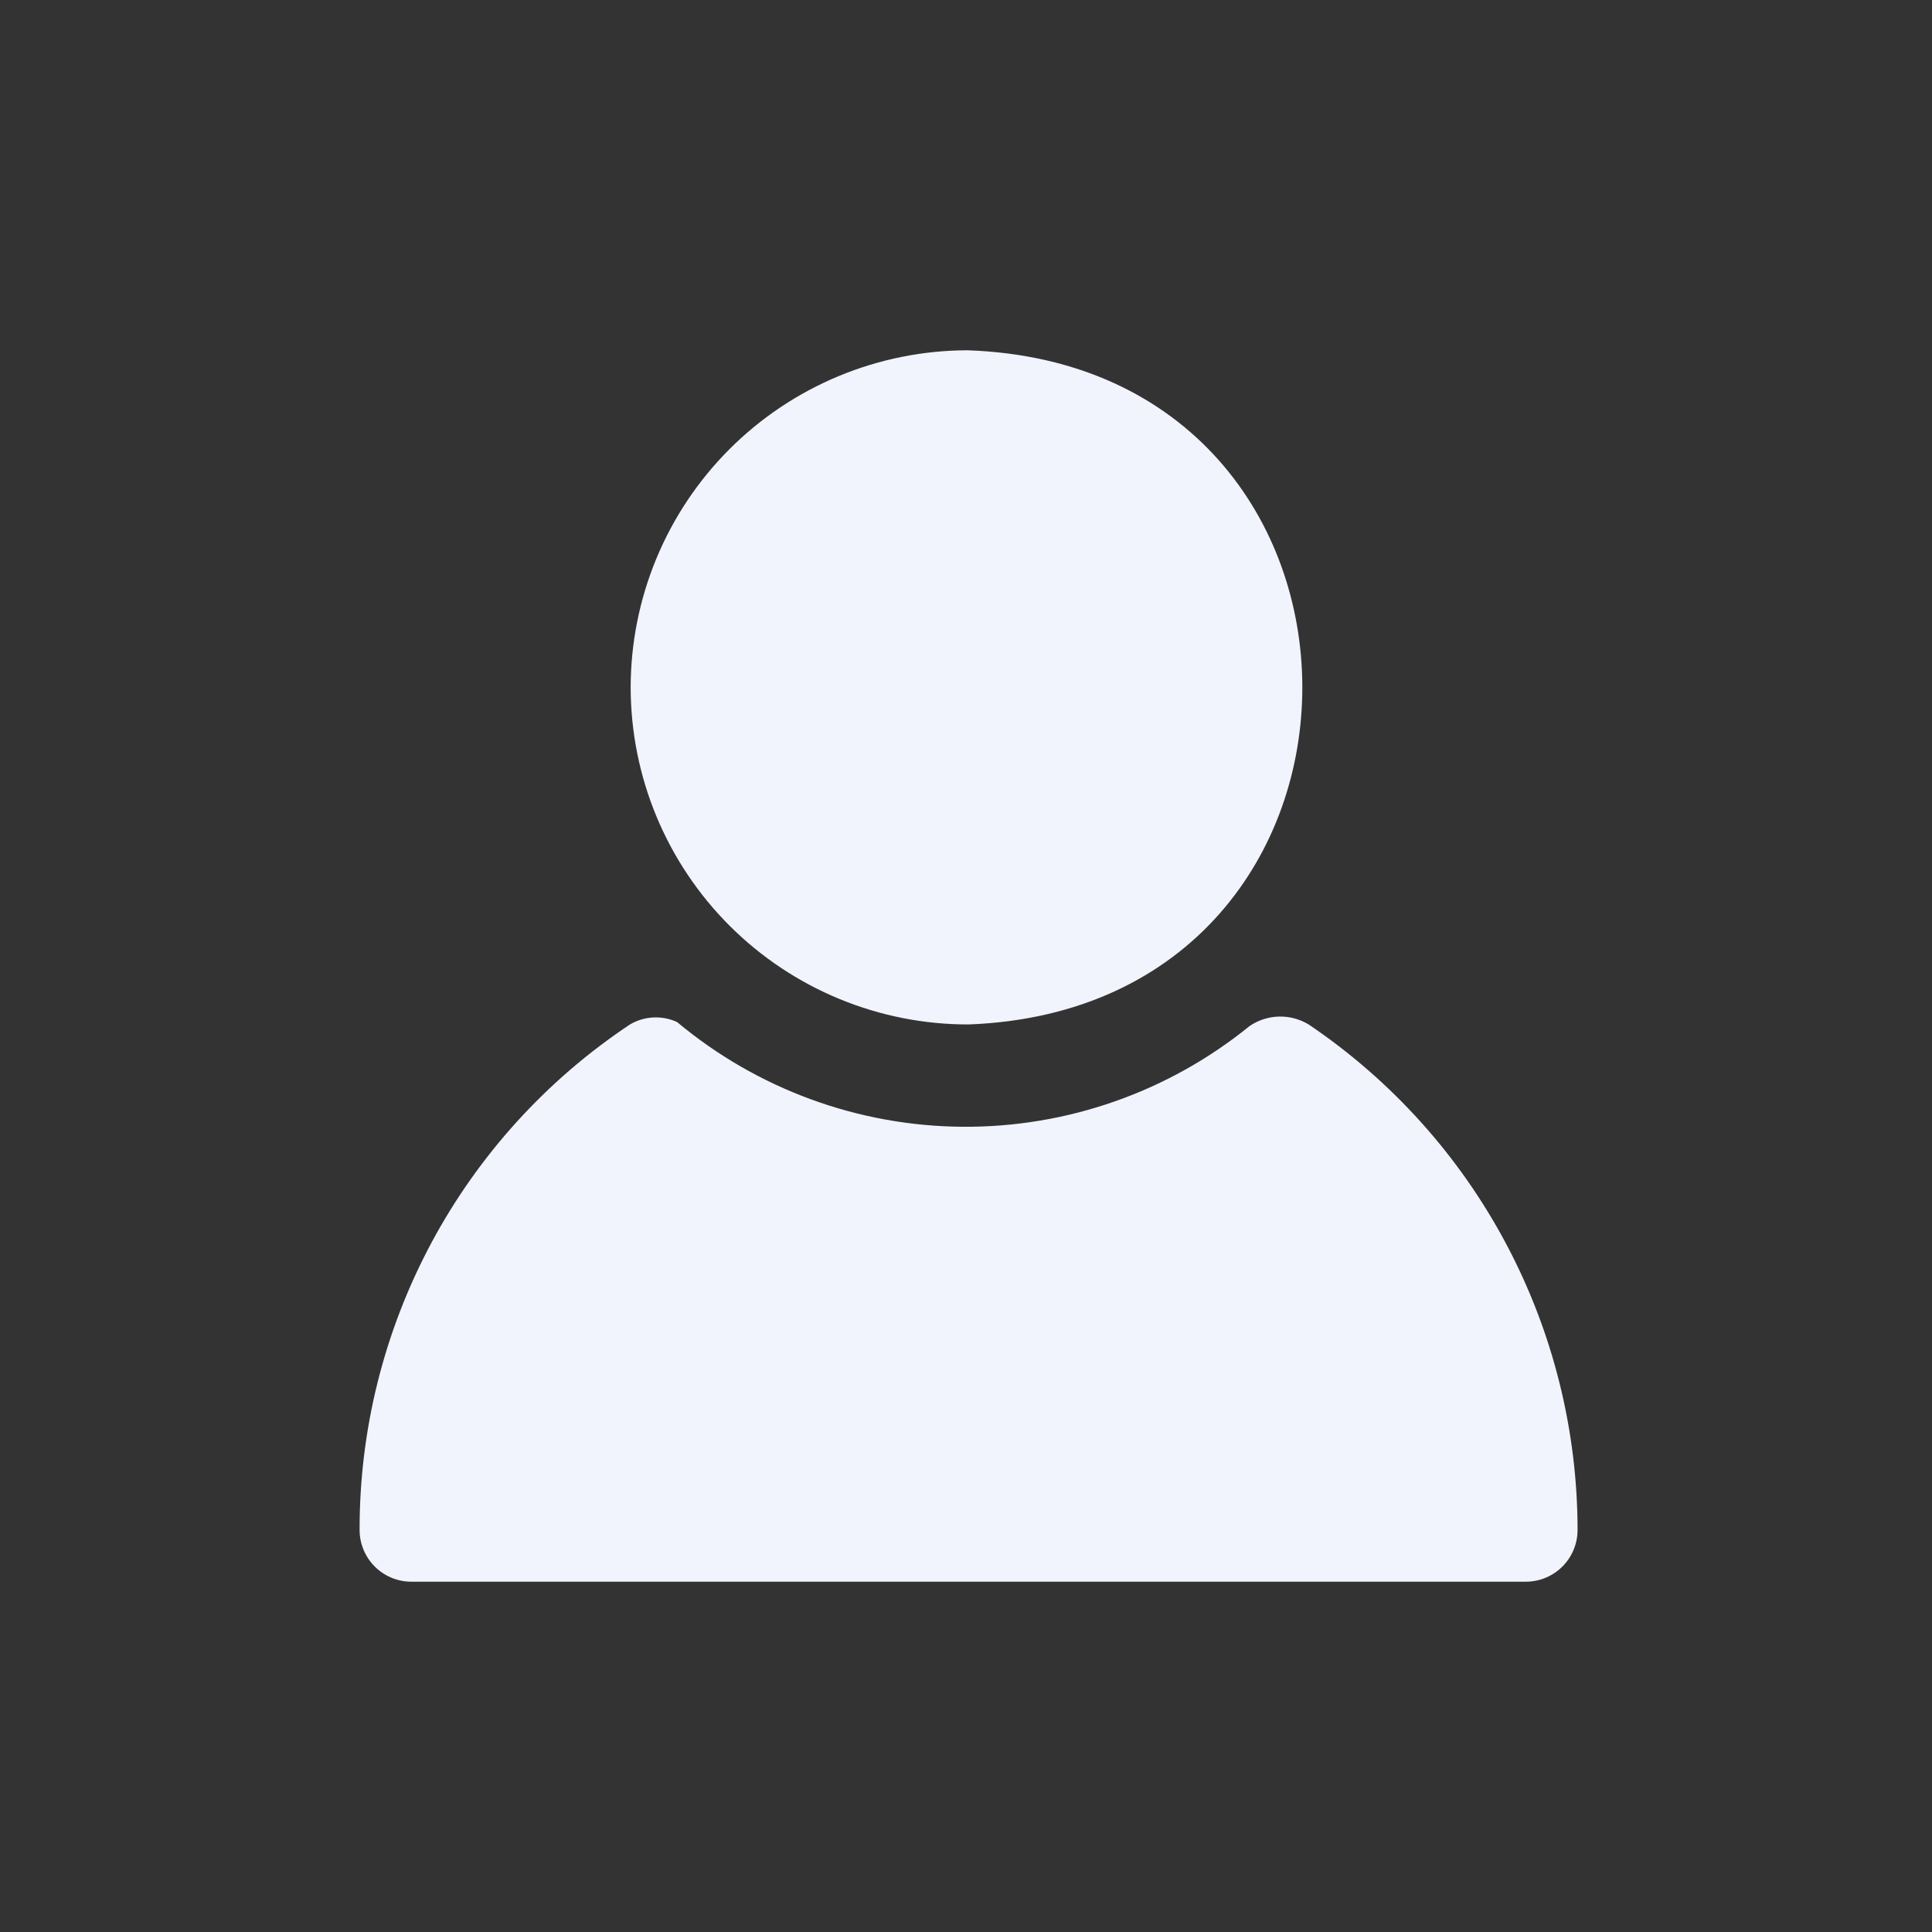 <svg xmlns="http://www.w3.org/2000/svg" xmlns:xlink="http://www.w3.org/1999/xlink" width="1080" zoomAndPan="magnify" viewBox="0 0 810 810" height="1080" preserveAspectRatio="xMidYMid meet" version="1.0"><rect x="0" y="0" width="810" height="810" fill="#333333" stroke="none"/><defs><clipPath id="d63fb17c78"><path d="M 150 146.633 L 662 146.633 L 662 663.383 L 150 663.383 Z M 150 146.633 " clip-rule="nonzero"/></clipPath></defs><g clip-path="url(#d63fb17c78)"><path fill="#f1f4fd" d="M 264.406 288.191 C 264.41 285.879 264.469 283.57 264.586 281.262 C 264.699 278.953 264.871 276.645 265.102 274.344 C 265.332 272.043 265.613 269.75 265.957 267.465 C 266.297 265.176 266.695 262.898 267.148 260.633 C 267.602 258.363 268.109 256.109 268.672 253.867 C 269.234 251.625 269.852 249.398 270.523 247.184 C 271.199 244.973 271.926 242.777 272.703 240.602 C 273.484 238.426 274.316 236.27 275.203 234.133 C 276.09 232 277.027 229.887 278.016 227.797 C 279.004 225.707 280.047 223.641 281.137 221.602 C 282.227 219.562 283.367 217.555 284.555 215.57 C 285.746 213.586 286.984 211.633 288.266 209.711 C 289.551 207.789 290.883 205.902 292.262 204.043 C 293.641 202.188 295.062 200.363 296.527 198.578 C 297.996 196.789 299.504 195.039 301.059 193.328 C 302.609 191.613 304.203 189.938 305.84 188.305 C 307.473 186.668 309.148 185.074 310.859 183.523 C 312.574 181.969 314.324 180.457 316.109 178.992 C 317.898 177.523 319.719 176.102 321.578 174.723 C 323.434 173.348 325.324 172.016 327.246 170.73 C 329.168 169.445 331.121 168.207 333.102 167.016 C 335.086 165.828 337.094 164.688 339.133 163.598 C 341.172 162.504 343.238 161.465 345.328 160.477 C 347.414 159.484 349.527 158.547 351.664 157.66 C 353.801 156.773 355.957 155.941 358.133 155.16 C 360.309 154.383 362.504 153.652 364.715 152.98 C 366.926 152.309 369.156 151.691 371.398 151.125 C 373.641 150.562 375.895 150.055 378.16 149.602 C 380.43 149.148 382.707 148.75 384.992 148.41 C 387.281 148.066 389.574 147.781 391.875 147.555 C 394.176 147.324 396.48 147.152 398.789 147.035 C 401.098 146.922 403.41 146.859 405.723 146.859 C 592.504 153.465 592.871 422.328 406.199 429.504 C 403.883 429.508 401.566 429.457 399.254 429.352 C 396.938 429.242 394.629 429.078 392.32 428.855 C 390.016 428.633 387.715 428.355 385.422 428.02 C 383.129 427.684 380.848 427.293 378.574 426.848 C 376.301 426.398 374.039 425.898 371.789 425.34 C 369.543 424.781 367.309 424.168 365.09 423.5 C 362.871 422.832 360.668 422.109 358.484 421.336 C 356.305 420.559 354.141 419.73 351.996 418.848 C 349.855 417.965 347.734 417.031 345.641 416.043 C 343.543 415.059 341.473 414.02 339.426 412.934 C 337.379 411.844 335.363 410.707 333.371 409.52 C 331.383 408.332 329.422 407.094 327.496 405.812 C 325.566 404.527 323.668 403.199 321.805 401.82 C 319.941 400.445 318.113 399.023 316.32 397.555 C 314.527 396.09 312.77 394.578 311.051 393.027 C 309.332 391.473 307.648 389.879 306.008 388.242 C 304.367 386.609 302.77 384.934 301.211 383.219 C 299.648 381.504 298.133 379.754 296.66 377.965 C 295.188 376.176 293.762 374.352 292.379 372.492 C 290.996 370.633 289.656 368.742 288.367 366.816 C 287.078 364.895 285.836 362.938 284.641 360.953 C 283.445 358.965 282.301 356.953 281.207 354.91 C 280.113 352.867 279.066 350.801 278.074 348.707 C 277.082 346.613 276.137 344.5 275.25 342.359 C 274.359 340.219 273.523 338.059 272.738 335.879 C 271.957 333.699 271.227 331.5 270.551 329.285 C 269.875 327.066 269.254 324.836 268.688 322.59 C 268.125 320.34 267.613 318.082 267.16 315.809 C 266.703 313.539 266.305 311.258 265.961 308.965 C 265.621 306.672 265.332 304.375 265.105 302.07 C 264.875 299.762 264.703 297.453 264.586 295.141 C 264.469 292.824 264.41 290.512 264.406 288.191 Z M 548.754 429.57 C 547.816 428.996 546.844 428.492 545.836 428.059 C 544.828 427.625 543.793 427.266 542.73 426.98 C 541.672 426.695 540.598 426.484 539.508 426.355 C 538.414 426.227 537.32 426.172 536.223 426.199 C 535.125 426.227 534.035 426.332 532.953 426.516 C 531.871 426.703 530.809 426.961 529.762 427.301 C 528.719 427.637 527.703 428.047 526.715 428.531 C 525.73 429.012 524.785 429.566 523.879 430.184 C 521.773 431.891 519.633 433.555 517.457 435.172 C 515.285 436.785 513.074 438.355 510.832 439.875 C 508.59 441.398 506.316 442.871 504.008 444.293 C 501.703 445.715 499.367 447.086 497 448.41 C 494.637 449.734 492.242 451.004 489.824 452.223 C 487.402 453.441 484.957 454.609 482.488 455.723 C 480.016 456.836 477.523 457.898 475.008 458.902 C 472.492 459.91 469.957 460.863 467.398 461.758 C 464.84 462.656 462.266 463.5 459.672 464.285 C 457.082 465.07 454.473 465.801 451.848 466.477 C 449.223 467.148 446.582 467.766 443.934 468.328 C 441.281 468.887 438.617 469.391 435.945 469.836 C 433.273 470.281 430.594 470.672 427.902 471 C 425.211 471.332 422.516 471.605 419.816 471.816 C 417.113 472.031 414.41 472.188 411.703 472.285 C 408.992 472.383 406.285 472.422 403.574 472.402 C 400.863 472.383 398.156 472.309 395.449 472.172 C 392.742 472.035 390.043 471.84 387.344 471.59 C 384.645 471.336 381.953 471.027 379.27 470.66 C 376.586 470.293 373.91 469.867 371.242 469.383 C 368.574 468.898 365.922 468.359 363.277 467.762 C 360.633 467.164 358.004 466.508 355.391 465.801 C 352.777 465.09 350.176 464.32 347.594 463.5 C 345.012 462.676 342.449 461.797 339.906 460.863 C 337.363 459.93 334.84 458.945 332.336 457.902 C 329.836 456.859 327.359 455.766 324.902 454.617 C 322.449 453.469 320.02 452.266 317.617 451.016 C 315.215 449.762 312.84 448.457 310.492 447.102 C 308.148 445.746 305.832 444.34 303.547 442.887 C 301.258 441.43 299.004 439.926 296.785 438.375 C 294.562 436.82 292.375 435.223 290.223 433.574 C 288.07 431.93 285.957 430.238 283.875 428.5 C 282.309 427.777 280.676 427.254 278.977 426.93 C 277.281 426.605 275.57 426.488 273.848 426.578 C 272.121 426.668 270.434 426.965 268.781 427.465 C 267.129 427.965 265.559 428.656 264.074 429.539 C 259.73 432.43 255.48 435.449 251.324 438.598 C 247.168 441.75 243.113 445.023 239.156 448.426 C 235.203 451.824 231.355 455.344 227.617 458.98 C 223.879 462.621 220.254 466.367 216.746 470.23 C 213.242 474.09 209.855 478.055 206.594 482.125 C 203.328 486.195 200.195 490.359 197.188 494.621 C 194.184 498.883 191.309 503.234 188.57 507.676 C 185.832 512.113 183.234 516.633 180.773 521.234 C 178.316 525.832 176 530.504 173.828 535.246 C 171.656 539.988 169.633 544.793 167.758 549.66 C 165.879 554.527 164.156 559.445 162.582 564.418 C 161.012 569.395 159.594 574.41 158.328 579.469 C 157.066 584.531 155.957 589.625 155.008 594.754 C 154.059 599.883 153.27 605.035 152.637 610.215 C 152.004 615.391 151.531 620.582 151.219 625.789 C 150.906 630.996 150.754 636.207 150.762 641.422 C 150.762 642.137 150.797 642.844 150.867 643.551 C 150.938 644.262 151.039 644.961 151.18 645.66 C 151.316 646.359 151.488 647.047 151.695 647.727 C 151.902 648.406 152.141 649.078 152.414 649.734 C 152.684 650.391 152.988 651.035 153.324 651.66 C 153.66 652.289 154.023 652.898 154.418 653.488 C 154.812 654.078 155.238 654.652 155.688 655.199 C 156.141 655.75 156.617 656.277 157.117 656.777 C 157.621 657.281 158.148 657.758 158.699 658.211 C 159.246 658.66 159.816 659.086 160.41 659.48 C 161 659.875 161.609 660.238 162.238 660.574 C 162.863 660.91 163.508 661.215 164.164 661.484 C 164.82 661.758 165.488 661.996 166.172 662.203 C 166.852 662.41 167.539 662.582 168.238 662.719 C 168.938 662.859 169.637 662.961 170.348 663.031 C 171.055 663.102 171.762 663.137 172.473 663.137 L 639.691 663.137 C 640.402 663.137 641.109 663.102 641.816 663.031 C 642.527 662.961 643.227 662.859 643.926 662.719 C 644.625 662.582 645.312 662.41 645.992 662.203 C 646.676 661.996 647.344 661.758 648 661.484 C 648.656 661.215 649.301 660.91 649.926 660.574 C 650.555 660.238 651.164 659.875 651.754 659.48 C 652.348 659.086 652.918 658.66 653.465 658.211 C 654.016 657.758 654.543 657.281 655.047 656.781 C 655.547 656.277 656.023 655.75 656.477 655.199 C 656.926 654.652 657.352 654.078 657.746 653.488 C 658.141 652.898 658.504 652.289 658.84 651.66 C 659.176 651.035 659.48 650.391 659.75 649.734 C 660.023 649.078 660.262 648.406 660.469 647.727 C 660.676 647.047 660.848 646.359 660.984 645.66 C 661.125 644.961 661.227 644.262 661.297 643.551 C 661.367 642.844 661.402 642.137 661.402 641.422 C 661.398 636.219 661.234 631.02 660.914 625.824 C 660.594 620.629 660.113 615.449 659.477 610.285 C 658.84 605.121 658.047 599.98 657.094 594.863 C 656.145 589.746 655.039 584.664 653.777 579.613 C 652.516 574.562 651.102 569.559 649.535 564.594 C 647.969 559.633 646.254 554.719 644.387 549.863 C 642.52 545.004 640.508 540.207 638.352 535.473 C 636.191 530.734 633.891 526.07 631.445 521.477 C 629.004 516.879 626.422 512.363 623.703 507.926 C 620.984 503.488 618.133 499.137 615.148 494.875 C 612.164 490.609 609.051 486.441 605.812 482.367 C 602.574 478.293 599.215 474.32 595.734 470.453 C 592.254 466.586 588.656 462.824 584.945 459.176 C 581.234 455.527 577.418 451.992 573.492 448.578 C 569.566 445.16 565.539 441.867 561.41 438.695 C 557.285 435.527 553.066 432.484 548.754 429.57 Z M 548.754 429.57 " fill-opacity="1" fill-rule="nonzero"/></g></svg>
